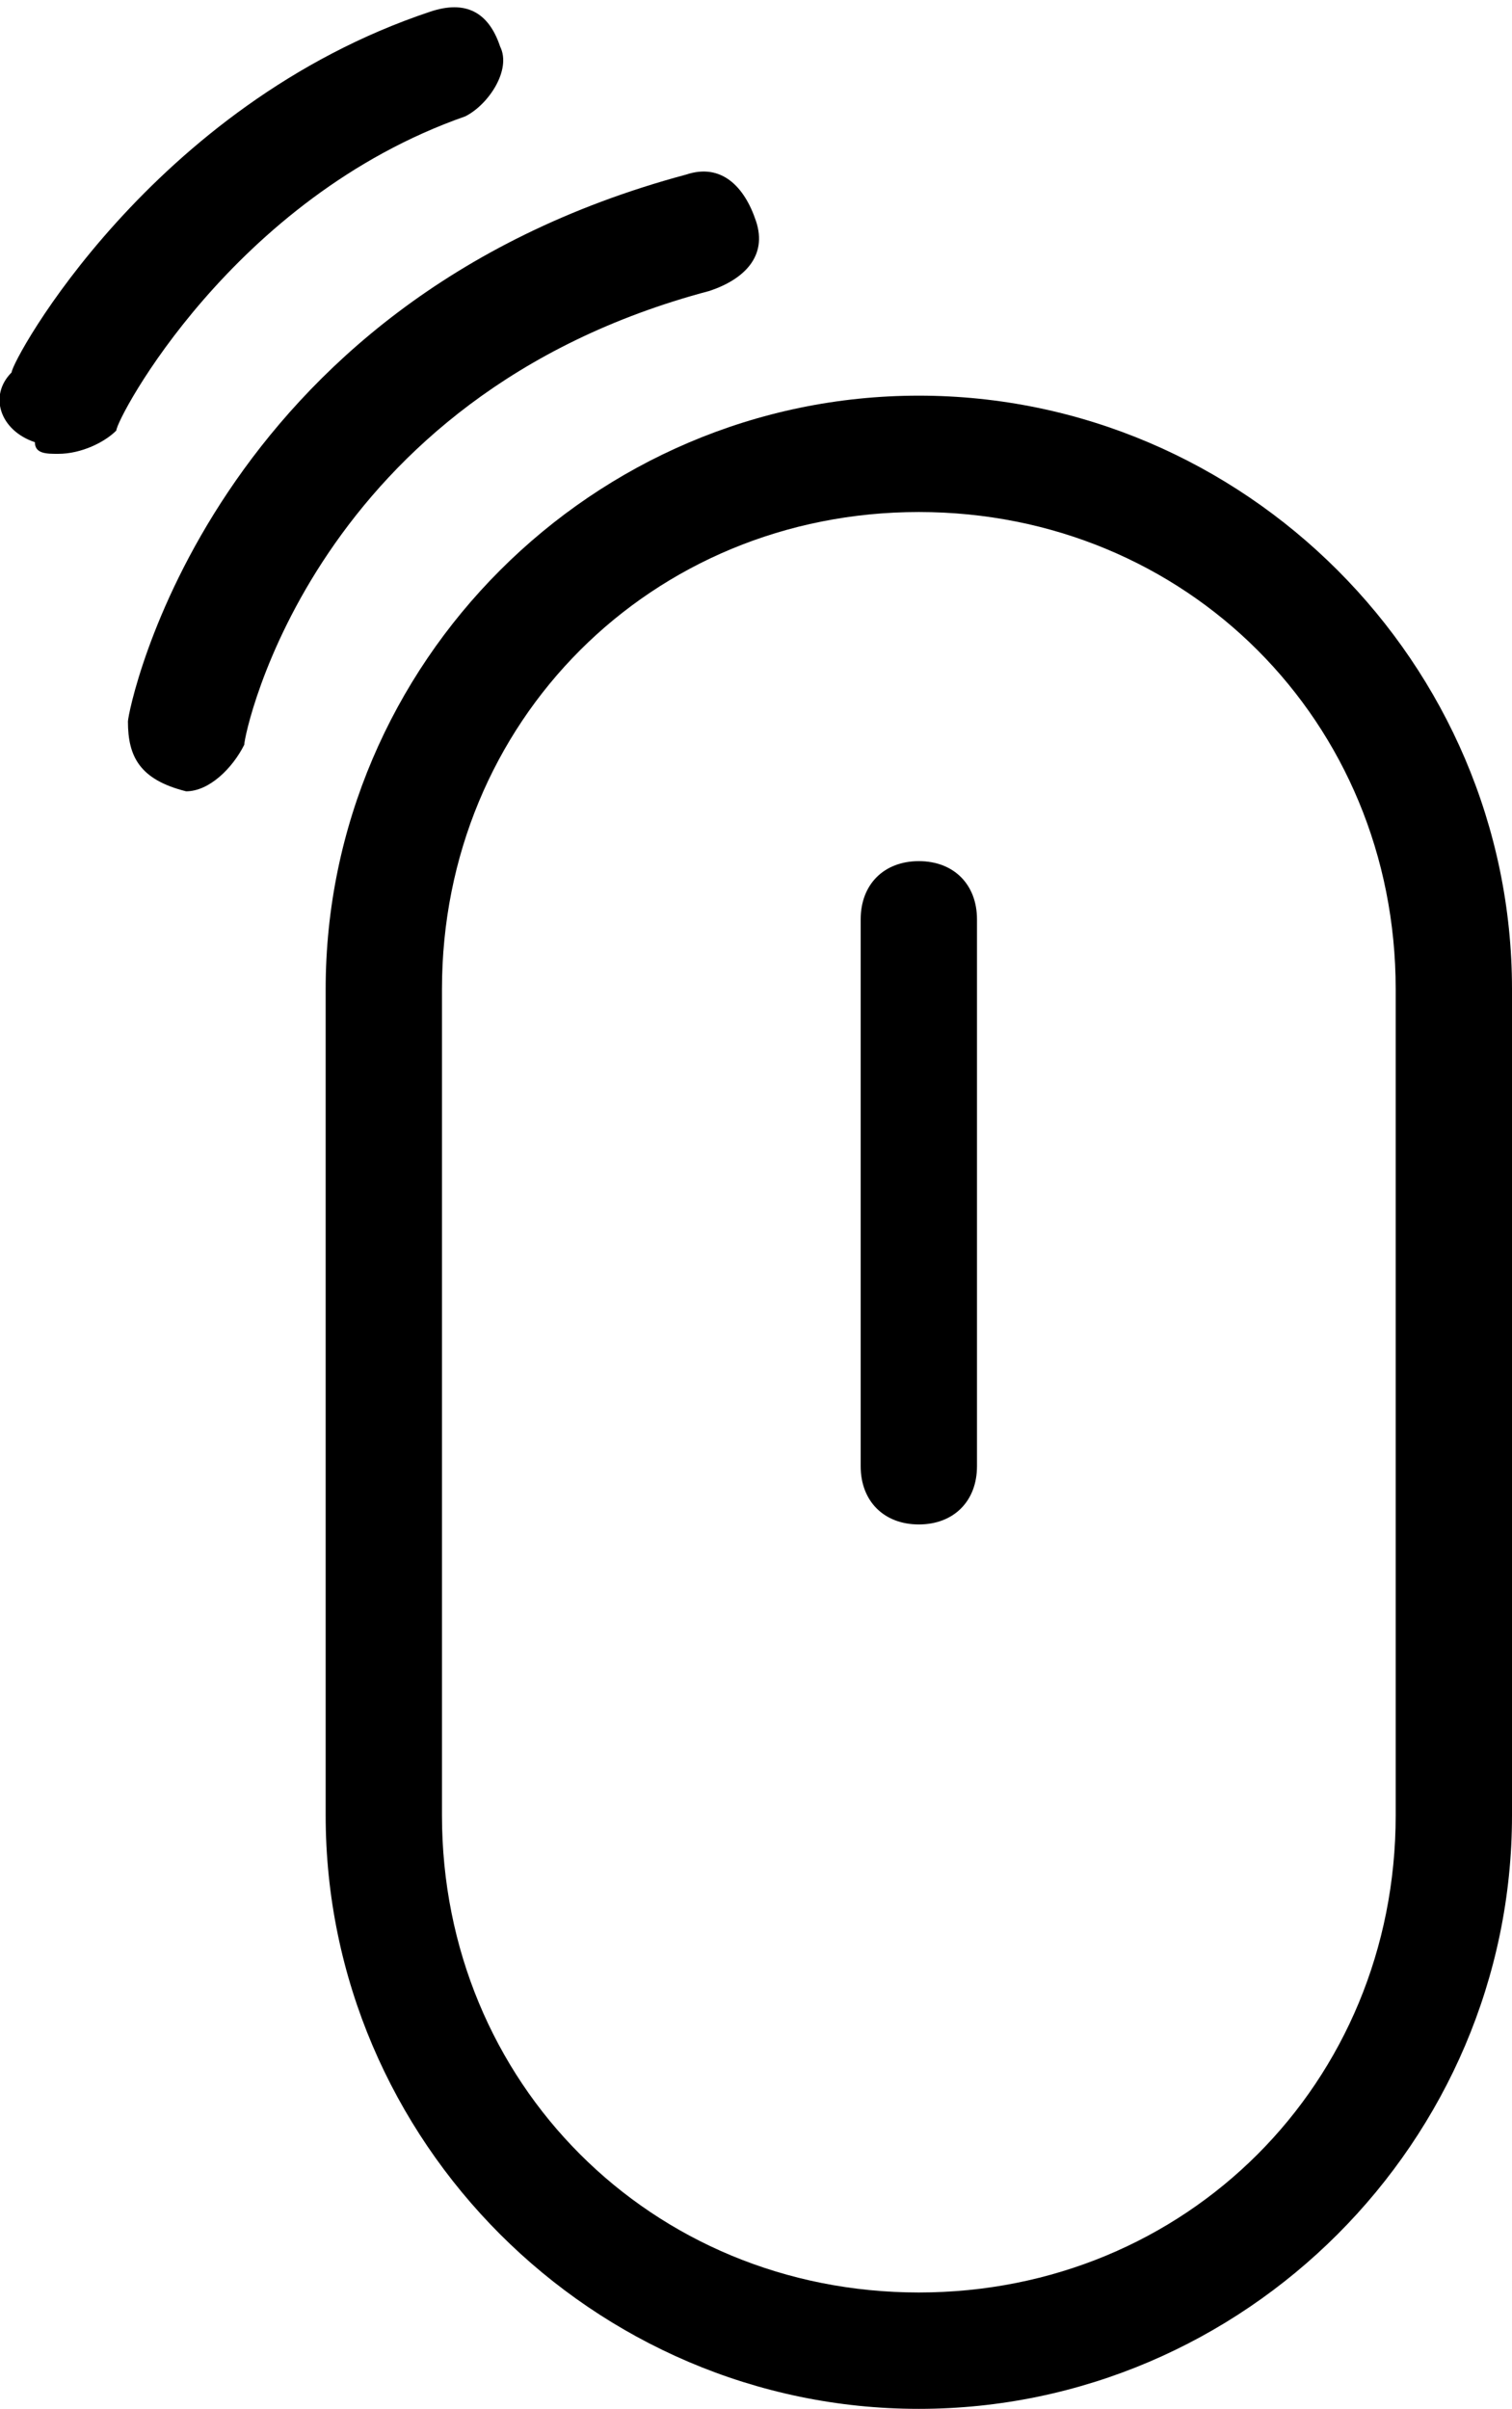 <?xml version="1.0" encoding="utf-8"?>
<!-- Generator: Adobe Illustrator 21.0.2, SVG Export Plug-In . SVG Version: 6.00 Build 0)  -->
<svg version="1.1" id="Шар_1" xmlns="http://www.w3.org/2000/svg" xmlns:xlink="http://www.w3.org/1999/xlink" x="0px" y="0px"
	 viewBox="0 0 13 20.7" enable-background="new 0 0 13 20.7" xml:space="preserve">
<path d="M7.9,20.7c-2.8,0-5.1-2.3-5.1-5.1V8.5c0-2.8,2.3-5.1,5.1-5.1c2.8,0,5.1,2.3,5.1,5.1v7.1C13,18.4,10.7,20.7,7.9,20.7z
	 M7.9,4.4c-2.3,0-4.1,1.8-4.1,4.1v7.1c0,2.3,1.8,4.1,4.1,4.1c2.3,0,4.1-1.8,4.1-4.1V8.5C12,6.2,10.2,4.4,7.9,4.4z"/>
<path d="M7.9,13.1c-0.3,0-0.5-0.2-0.5-0.5V7.9c0-0.3,0.2-0.5,0.5-0.5s0.5,0.2,0.5,0.5v4.7C8.4,12.9,8.2,13.1,7.9,13.1z"/>
<path d="M1.6,6.8C1.6,6.8,1.5,6.8,1.6,6.8C1.2,6.7,1.1,6.5,1.1,6.2c0-0.1,0.7-3.6,4.8-4.7c0.3-0.1,0.5,0.1,0.6,0.4
	c0.1,0.3-0.1,0.5-0.4,0.6c-3.4,0.9-4,3.8-4,3.9C2,6.6,1.8,6.8,1.6,6.8z"/>
<path d="M0.5,3.9c-0.1,0-0.2,0-0.2-0.1C0,3.7-0.1,3.4,0.1,3.2c0-0.1,1.2-2.3,3.6-3.1c0.3-0.1,0.5,0,0.6,0.3C4.4,0.6,4.2,0.9,4,1
	c-2,0.7-3,2.6-3,2.7C0.9,3.8,0.7,3.9,0.5,3.9z"/>
</svg>
